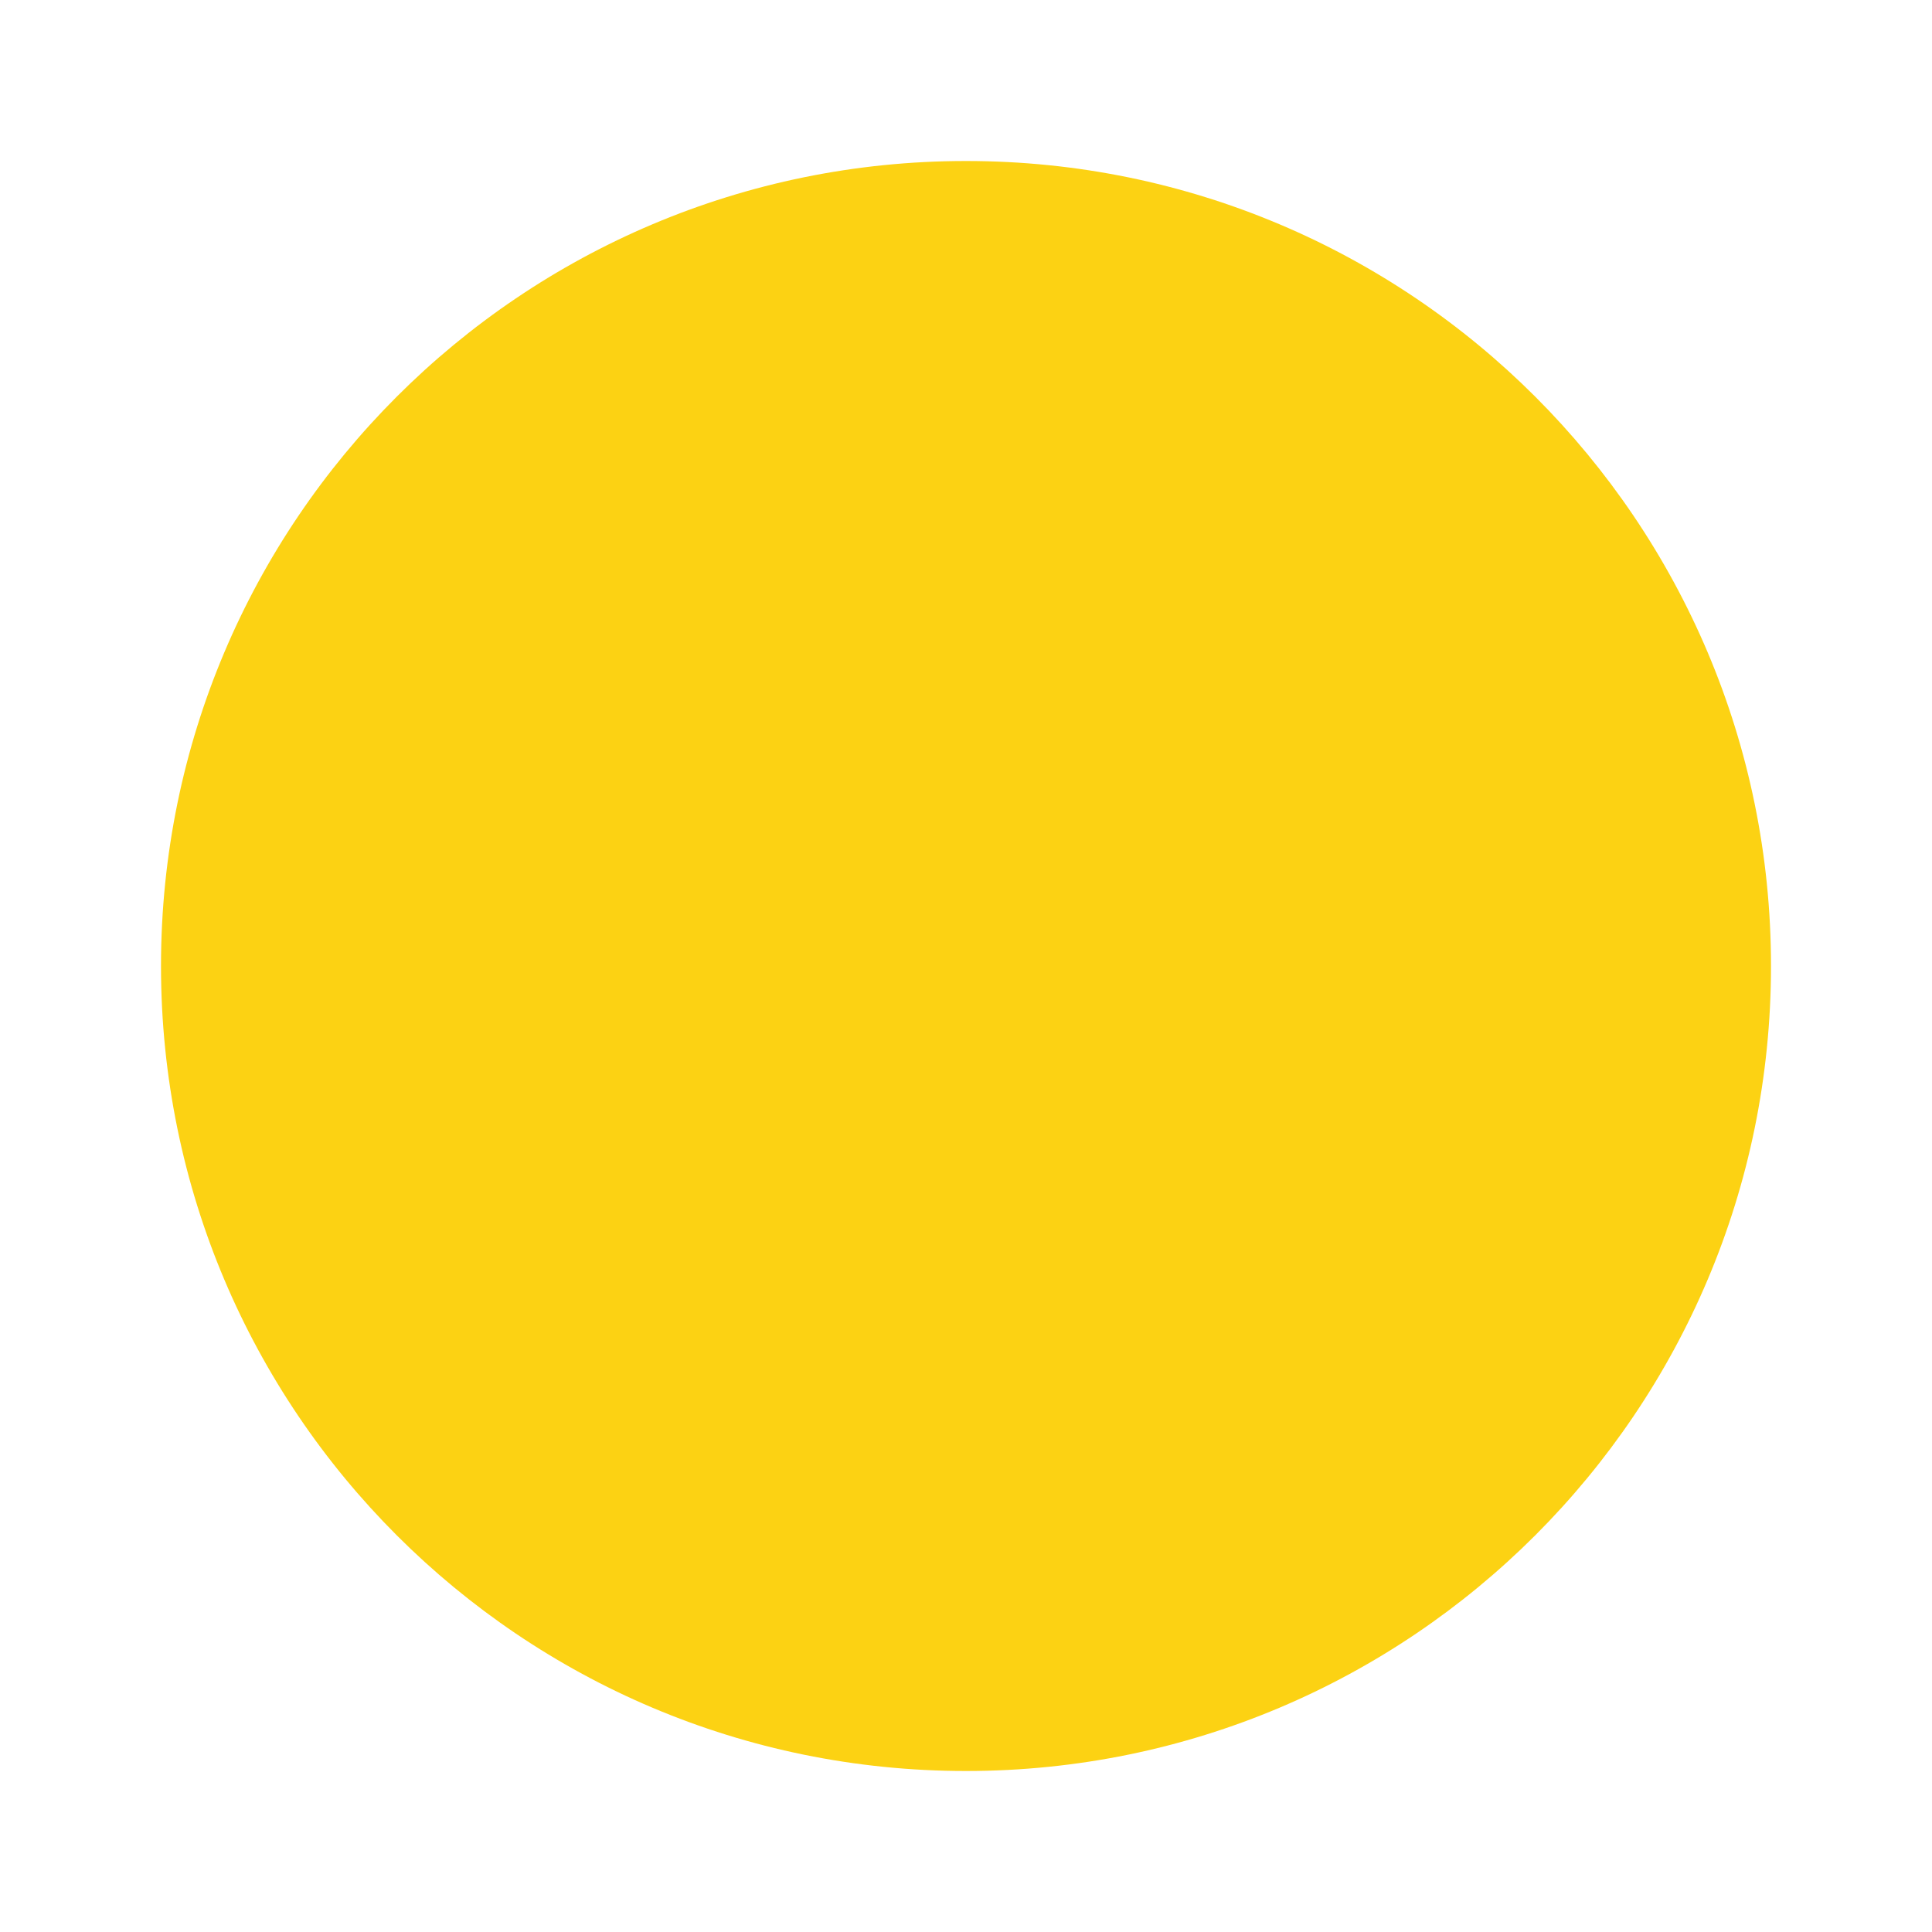 <?xml version="1.0" ?>
<svg height="48" viewBox="0 0 48 48" width="48" xmlns="http://www.w3.org/2000/svg">
    <path d="M24 4C12.95 4 4 12.95 4 24s8.95 20 20 20 20-8.95 20-20S35.05 4 24 4z" fill="#FCD213"/> <!-- Semi-transparent black circle -->
    <path d="M20 29V15l12 9-12 9z" fill="transparent"/> <!-- Arrow with color #FCD213 -->
</svg>
